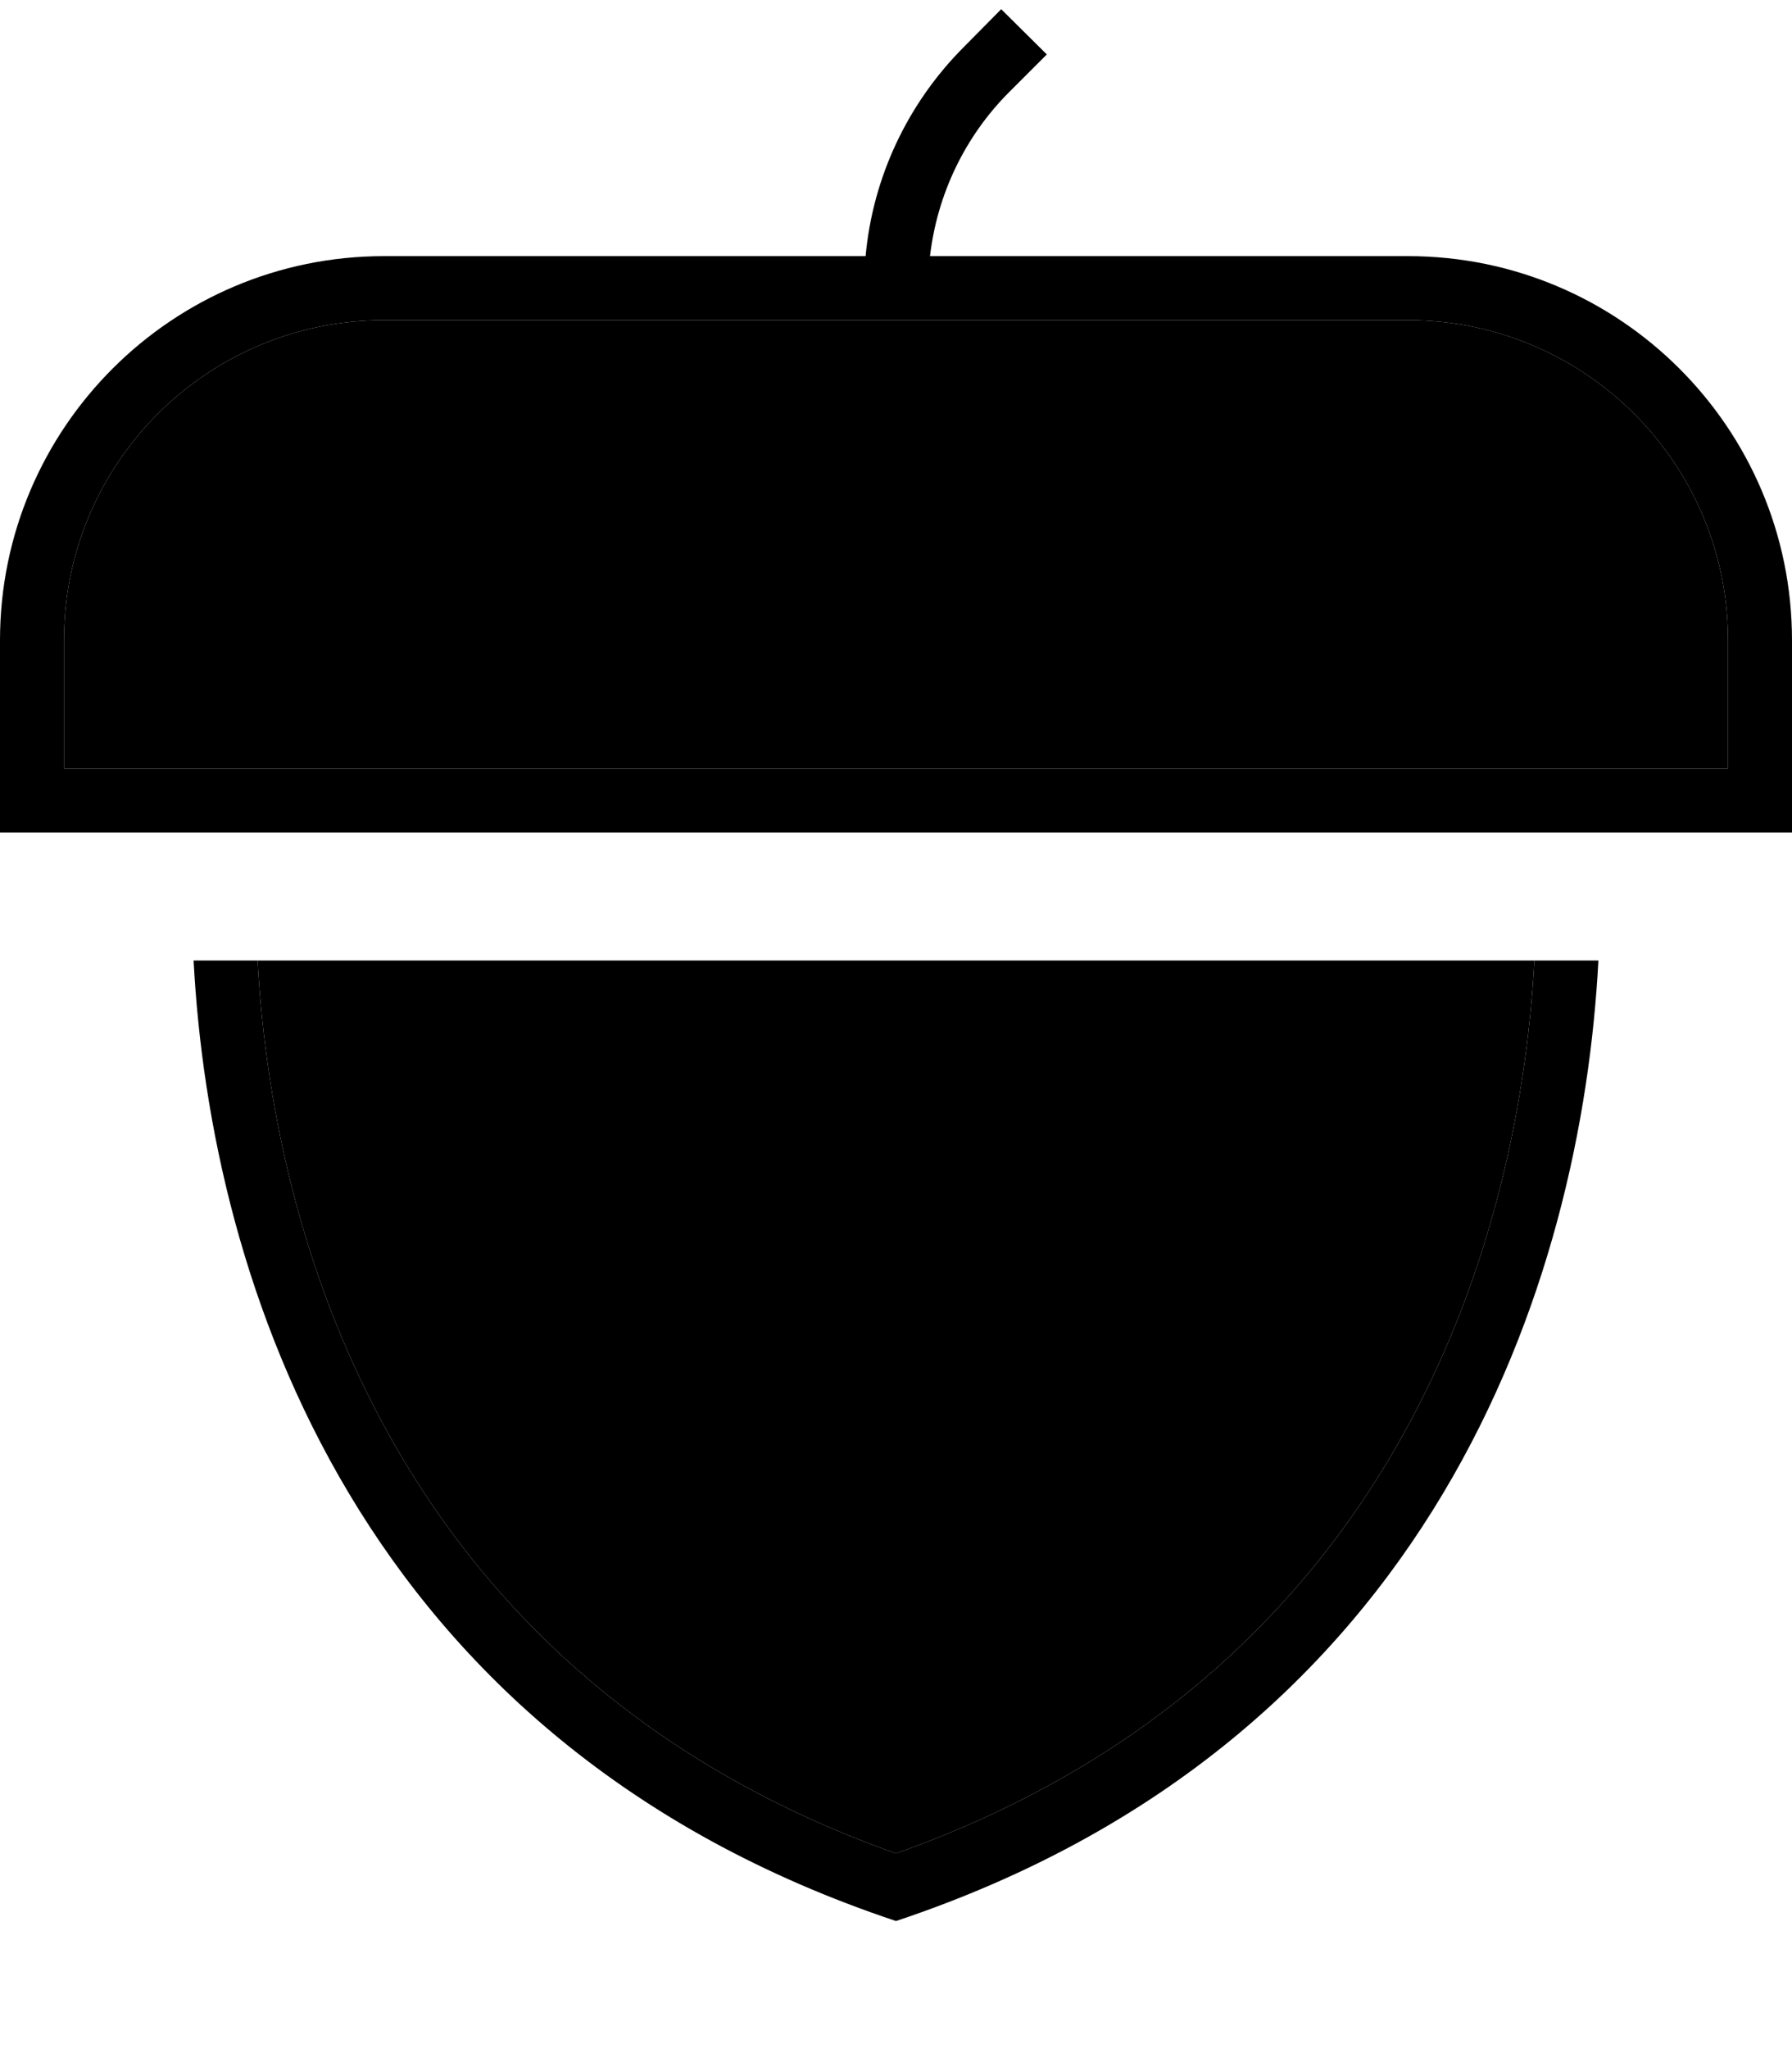 <svg xmlns="http://www.w3.org/2000/svg" viewBox="0 0 448 512"><path class="pr-icon-duotone-secondary" d="M16 160l0 32 416 0 0-32c0-44.2-35.8-80-80-80L96 80c-44.2 0-80 35.8-80 80zm48.4 80c4.1 75.4 38.2 180.1 159.6 223.1c121.4-43 155.5-147.7 159.6-223.1c-106.4 0-212.8 0-319.1 0z"/><path class="pr-icon-duotone-primary" d="M252.3 23l9.4-9.4L250.3 2.3 241 11.7C226.9 25.8 218.2 44.3 216.4 64L96 64C43 64 0 107 0 160l0 32 0 16 16 0 416 0 16 0 0-16 0-32c0-53-43-96-96-96L232.5 64c1.8-15.4 8.7-29.9 19.8-41zM352 80c44.2 0 80 35.8 80 80l0 32L16 192l0-32c0-44.2 35.8-80 80-80l256 0zM48.4 240C52.6 320.1 89.3 435.1 224 480c134.7-44.9 171.4-159.9 175.6-240l-16 0c-4.1 75.4-38.2 180.1-159.6 223.1C102.6 420.1 68.5 315.4 64.4 240l-16 0z"/></svg>